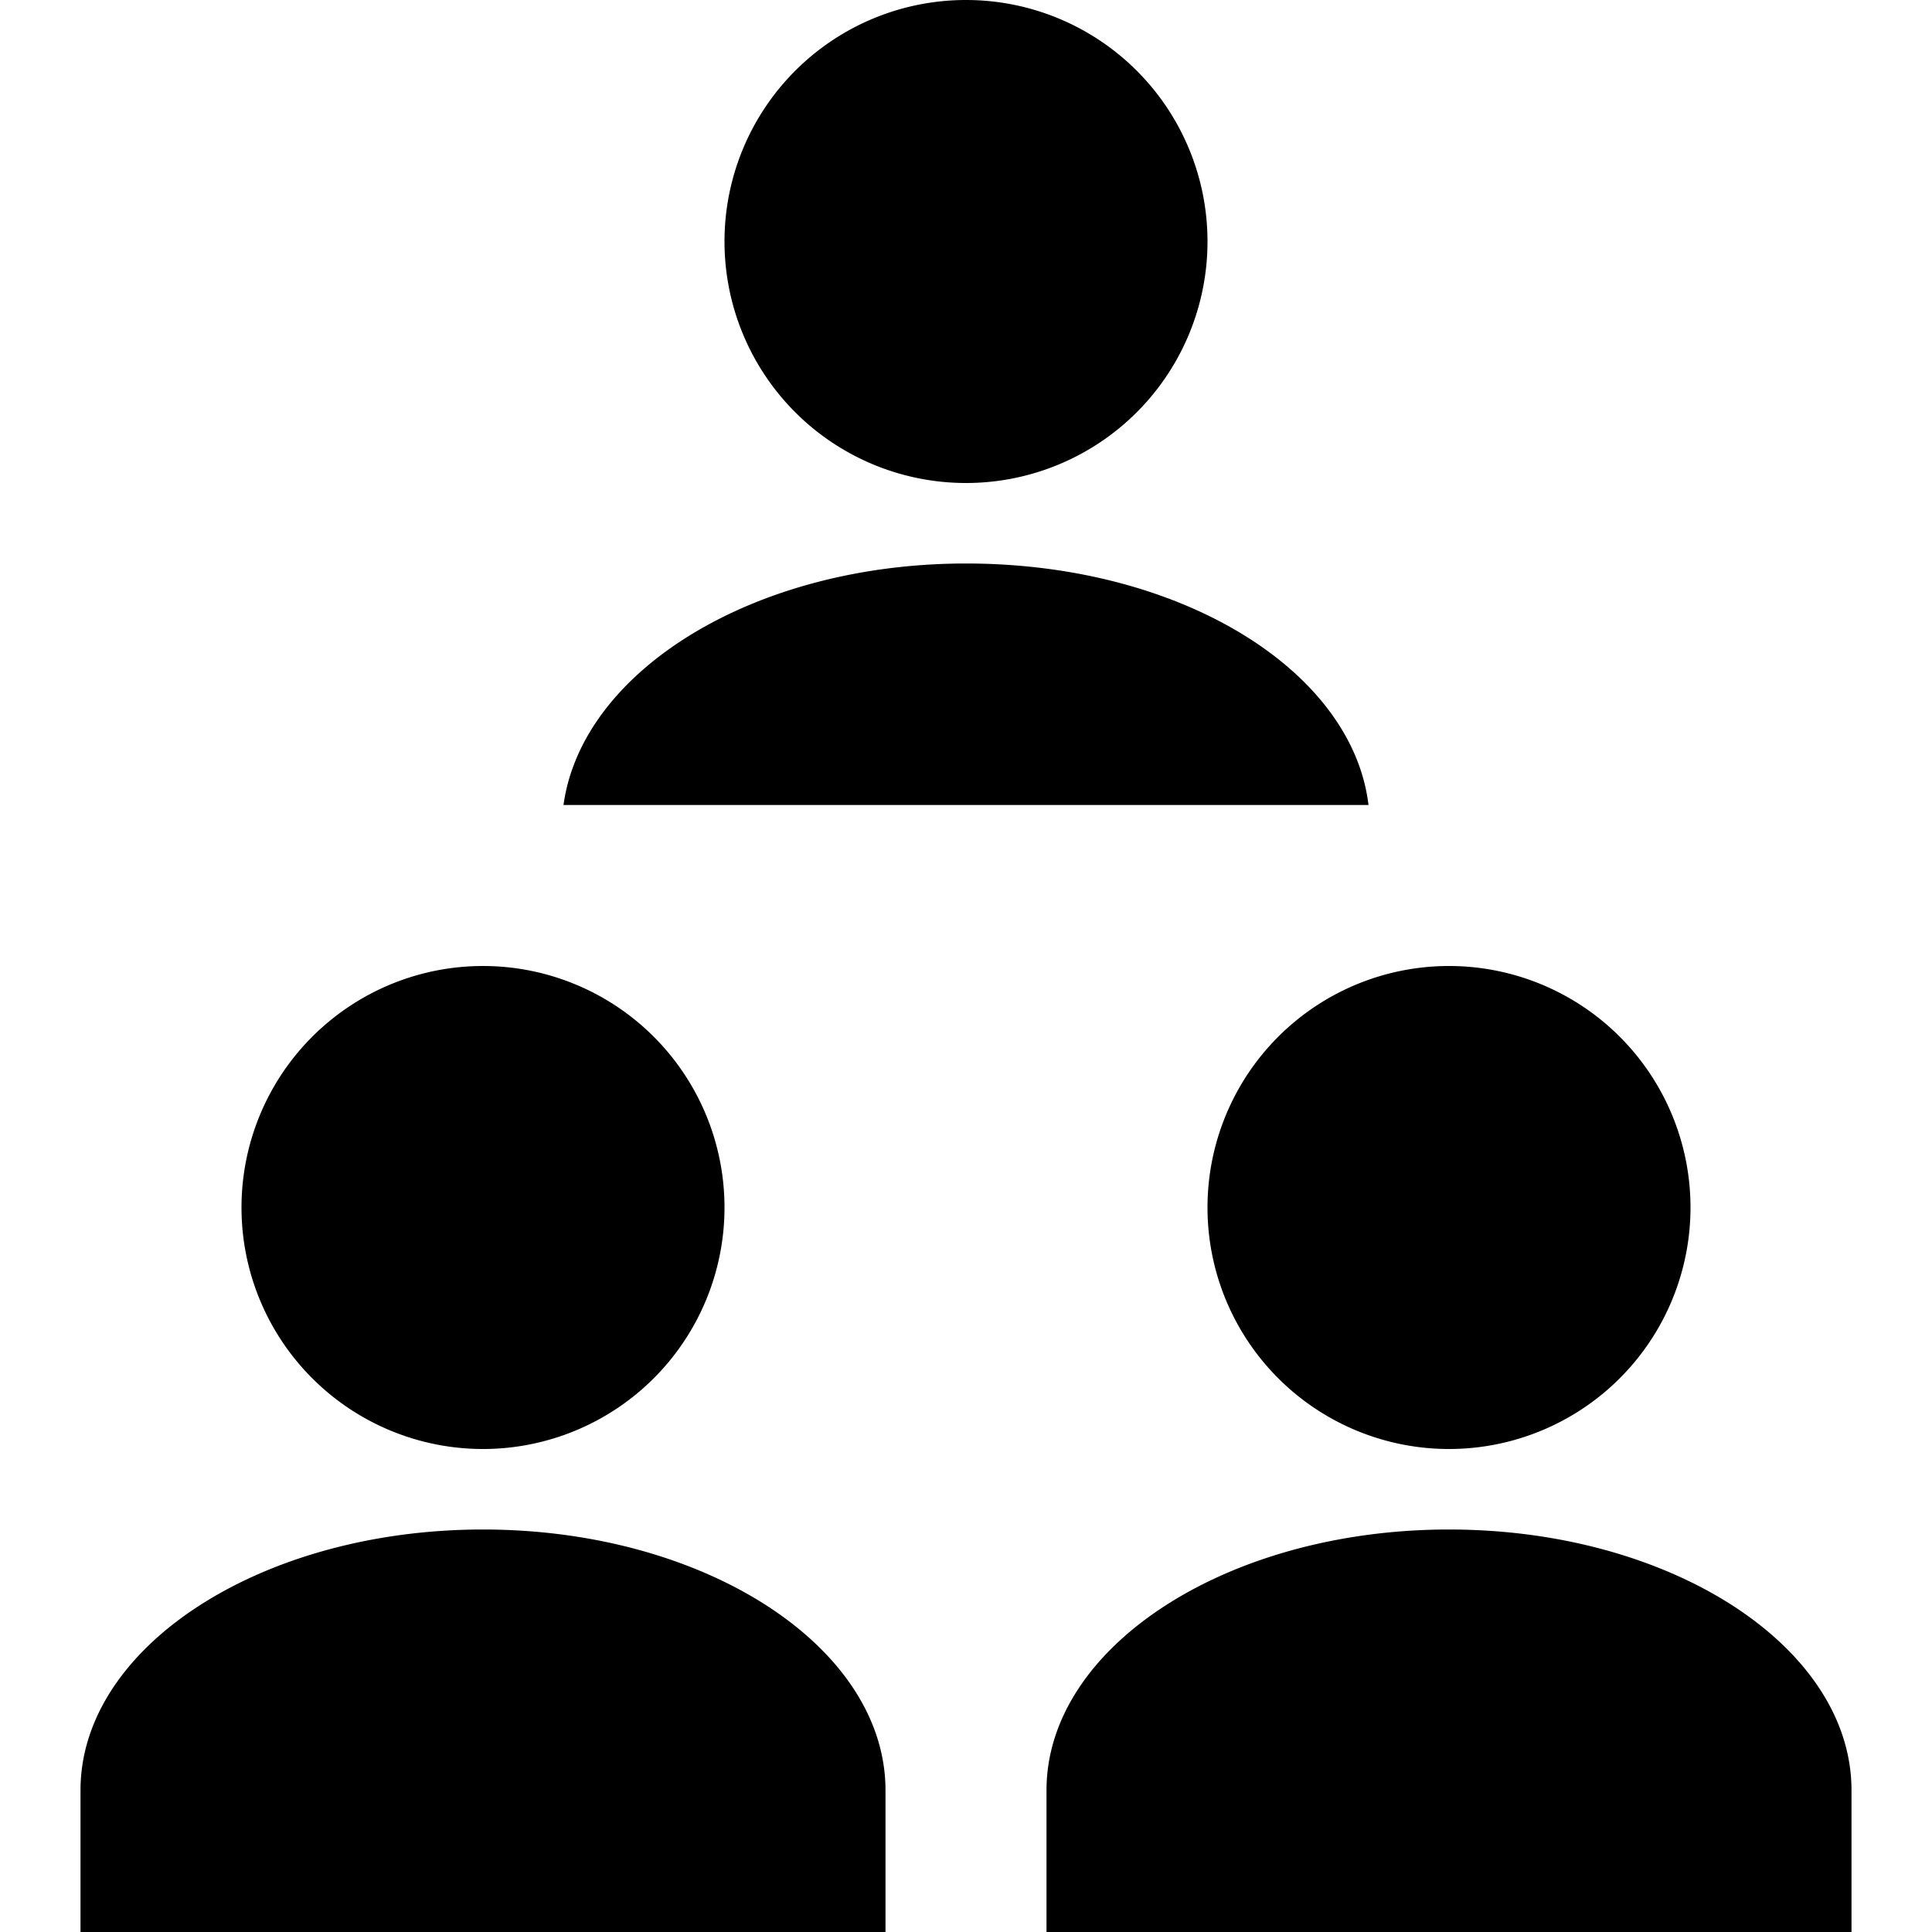 <svg xmlns="http://www.w3.org/2000/svg" viewBox="0 0 24 24"><title>group</title><g id="group"><path d="M12,7c-2.63,0-4.77,1.33-5,3H17C16.8,8.33,14.67,7,12,7Zm0-1A3,3,0,1,0,9,3,3,3,0,0,0,12,6Zm3,9a3,3,0,1,0,3-3A3,3,0,0,0,15,15ZM6,18a3,3,0,1,0-3-3A3,3,0,0,0,6,18Zm12,1c-2.76,0-5,1.46-5,3.24V24H23V22.24C23,20.46,20.76,19,18,19ZM6,19c-2.76,0-5,1.46-5,3.24V24H11V22.24C11,20.46,8.76,19,6,19Z"/></g></svg>